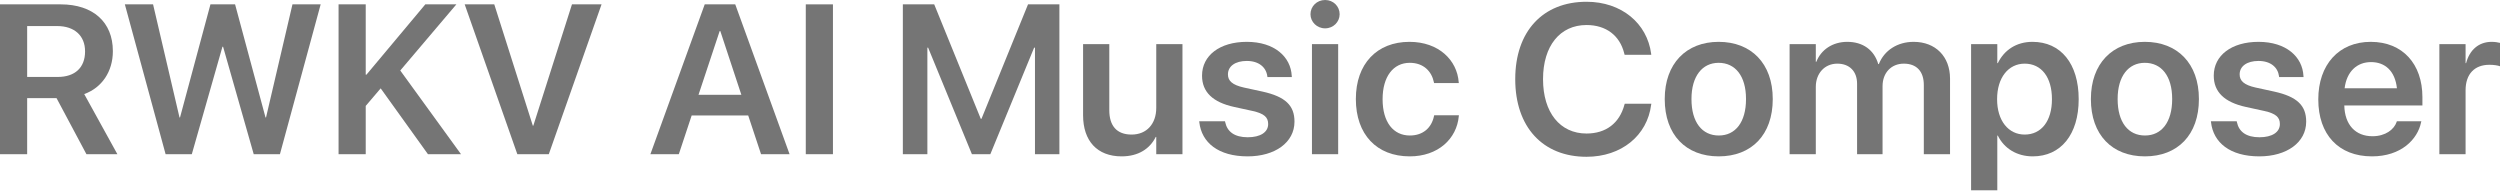 <svg width="433" height="33" viewBox="0 0 433 33" fill="none" xmlns="http://www.w3.org/2000/svg">
    <g filter="url(#filter0_ii_463_481)">
        <path
            d="M229.51 4.91C228.088 4.91 226.975 3.795 226.975 2.464C226.975 1.097 228.088 0 229.51 0C230.932 0 232.026 1.097 232.026 2.464C232.026 3.795 230.932 4.91 229.51 4.91Z"
            fill="#757575" />
        <path d="M227.231 26.706V7.643H231.771V26.706H227.231Z" fill="#757575" />
        <path
            d="M274.785 27.155C267.218 27.155 262.44 22.012 262.44 13.722V13.704C262.44 5.413 267.236 0.306 274.785 0.306C280.838 0.306 285.287 4.028 285.98 9.316L285.998 9.495H281.385L281.294 9.154C280.528 6.186 278.213 4.334 274.785 4.334C270.19 4.334 267.254 7.949 267.254 13.704V13.722C267.254 19.494 270.208 23.127 274.785 23.127C278.14 23.127 280.492 21.347 281.349 18.145L281.404 17.966H286.017L285.98 18.145C285.306 23.469 280.838 27.155 274.785 27.155Z"
            fill="#757575" />
        <path fill-rule="evenodd" clip-rule="evenodd"
            d="M288.332 17.174C288.332 23.343 291.997 27.083 297.686 27.083C303.357 27.083 307.04 23.361 307.04 17.174V17.138C307.04 10.988 303.302 7.247 297.668 7.247C292.052 7.247 288.332 11.024 288.332 17.138V17.174ZM302.409 17.174C302.409 21.167 300.567 23.469 297.705 23.469C294.805 23.469 292.964 21.185 292.964 17.174V17.138C292.964 13.182 294.842 10.88 297.668 10.88C300.549 10.88 302.409 13.164 302.409 17.138V17.174Z"
            fill="#757575" />
        <path
            d="M314.498 26.706H309.958V7.643H314.498V10.7H314.589C315.41 8.614 317.397 7.247 319.95 7.247C322.649 7.247 324.6 8.65 325.311 11.096H325.42C326.35 8.722 328.647 7.247 331.437 7.247C335.248 7.247 337.746 9.801 337.746 13.614V26.706H333.206V14.729C333.206 12.373 331.966 11.024 329.742 11.024C327.553 11.024 326.058 12.624 326.058 14.926V26.706H321.646V14.495C321.646 12.355 320.333 11.024 318.218 11.024C316.03 11.024 314.498 12.714 314.498 15.034V26.706Z"
            fill="#757575" />
        <path fill-rule="evenodd" clip-rule="evenodd"
            d="M341.393 7.643V33H345.933V23.487H346.024C347.118 25.717 349.325 27.083 352.078 27.083C356.928 27.083 360.028 23.307 360.028 17.192V17.174C360.028 11.024 356.928 7.247 352.023 7.247C349.252 7.247 347.137 8.65 346.024 10.934H345.933V7.643H341.393ZM355.397 17.192C355.397 20.951 353.573 23.307 350.674 23.307C347.866 23.307 345.897 20.915 345.897 17.192V17.174C345.897 13.434 347.866 11.024 350.674 11.024C353.573 11.024 355.397 13.362 355.397 17.174V17.192Z"
            fill="#757575" />
        <path fill-rule="evenodd" clip-rule="evenodd"
            d="M371.497 27.083C365.808 27.083 362.143 23.343 362.143 17.174V17.138C362.143 11.024 365.863 7.247 371.479 7.247C377.113 7.247 380.851 10.988 380.851 17.138V17.174C380.851 23.361 377.168 27.083 371.497 27.083ZM371.515 23.469C374.378 23.469 376.22 21.167 376.22 17.174V17.138C376.22 13.164 374.36 10.88 371.479 10.88C368.653 10.88 366.775 13.182 366.775 17.138V17.174C366.775 21.185 368.616 23.469 371.515 23.469Z"
            fill="#757575" />
        <path
            d="M382.948 21.167C383.349 24.709 386.248 27.083 391.317 27.083C396.058 27.083 399.431 24.674 399.431 21.077V21.059C399.431 18.289 397.882 16.743 393.888 15.862L390.661 15.16C388.655 14.711 387.908 13.991 387.908 12.894V12.876C387.908 11.474 389.166 10.556 391.171 10.556C393.287 10.556 394.526 11.671 394.727 13.2L394.745 13.344H398.976L398.957 13.146C398.793 9.855 395.985 7.247 391.171 7.247C386.504 7.247 383.422 9.603 383.422 13.092V13.11C383.422 15.934 385.282 17.714 388.983 18.523L392.193 19.224C394.198 19.674 394.873 20.322 394.873 21.473V21.491C394.873 22.893 393.542 23.774 391.336 23.774C389.038 23.774 387.78 22.803 387.434 21.167L387.397 21.005H382.93L382.948 21.167Z"
            fill="#757575" />
        <path fill-rule="evenodd" clip-rule="evenodd"
            d="M410.828 27.083C405.029 27.083 401.528 23.289 401.528 17.228V17.21C401.528 11.204 405.084 7.247 410.609 7.247C416.134 7.247 419.562 11.078 419.562 16.833V18.271H406.032C406.105 21.616 407.965 23.595 410.919 23.595C413.18 23.595 414.657 22.408 415.094 21.131L415.131 21.005H419.379L419.325 21.203C418.723 24.134 415.878 27.083 410.828 27.083ZM410.663 10.754C408.257 10.754 406.451 12.355 406.087 15.286H415.149C414.821 12.265 413.07 10.754 410.663 10.754Z"
            fill="#757575" />
        <path
            d="M422.497 7.643H427.038V10.934H427.129C427.73 8.632 429.335 7.247 431.56 7.247C432.125 7.247 432.654 7.337 433 7.427V11.474C432.617 11.33 431.924 11.222 431.158 11.222C428.587 11.222 427.038 12.822 427.038 15.646V26.706H422.497V7.643Z"
            fill="#757575" />
        <path
            d="M234.834 17.156C234.834 23.271 238.426 27.083 244.17 27.083C249.057 27.083 252.32 24.062 252.667 20.088L252.685 19.962H248.4L248.364 20.124C247.944 22.12 246.486 23.469 244.188 23.469C241.325 23.469 239.466 21.167 239.466 17.192V17.174C239.466 13.272 241.307 10.88 244.17 10.88C246.577 10.88 247.963 12.373 248.345 14.225L248.382 14.387H252.667L252.649 14.243C252.375 10.431 249.202 7.247 244.115 7.247C238.481 7.247 234.834 11.06 234.834 17.138V17.156Z"
            fill="#757575" />
        <path
            d="M207.72 21.167C208.122 24.709 211.021 27.083 216.09 27.083C220.831 27.083 224.204 24.674 224.204 21.077V21.059C224.204 18.289 222.654 16.743 218.661 15.862L215.433 15.16C213.428 14.711 212.68 13.991 212.68 12.894V12.876C212.68 11.474 213.938 10.556 215.944 10.556C218.059 10.556 219.299 11.671 219.499 13.2L219.518 13.344H223.748L223.73 13.146C223.566 9.855 220.758 7.247 215.944 7.247C211.276 7.247 208.194 9.603 208.194 13.092V13.11C208.194 15.934 210.054 17.714 213.756 18.523L216.965 19.224C218.971 19.674 219.645 20.322 219.645 21.473V21.491C219.645 22.893 218.314 23.774 216.108 23.774C213.811 23.774 212.552 22.803 212.206 21.167L212.169 21.005H207.702L207.72 21.167Z"
            fill="#757575" />
        <path
            d="M194.264 27.083C190.015 27.083 187.59 24.386 187.59 19.962V7.643H192.13V19.081C192.13 21.778 193.407 23.307 195.996 23.307C198.603 23.307 200.263 21.454 200.263 18.685V7.643H204.803V26.706H200.263V23.72H200.172C199.169 25.753 197.181 27.083 194.264 27.083Z"
            fill="#757575" />
        <path
            d="M156.374 0.755V26.706H160.622V8.255H160.75L168.335 26.706H171.526L179.111 8.255H179.257V26.706H183.488V0.755H178.054L169.994 20.573H169.867L161.807 0.755H156.374Z"
            fill="#757575" />
        <path d="M139.562 26.706V0.755H144.266V26.706H139.562Z" fill="#757575" />
        <path fill-rule="evenodd" clip-rule="evenodd"
            d="M122.058 0.755L112.649 26.706H117.572L119.797 19.998H129.588L131.813 26.706H136.754L127.345 0.755H122.058ZM120.982 16.419L124.647 5.377H124.756L128.403 16.419H120.982Z"
            fill="#757575" />
        <path
            d="M89.601 26.706L80.484 0.755H85.608L92.282 21.76H92.373L99.065 0.755H104.188L95.053 26.706H89.601Z"
            fill="#757575" />
        <path
            d="M58.64 0.755V26.706H63.344V18.343L65.934 15.304L74.121 26.706H79.846L69.325 12.211L79.044 0.755H73.665L63.472 12.93H63.344V0.755H58.64Z"
            fill="#757575" />
        <path
            d="M28.682 26.706L21.625 0.755H26.512L31.089 20.34H31.18L36.45 0.755H40.716L45.986 20.34H46.077L50.654 0.755H55.54L48.484 26.706H43.944L38.638 8.093H38.528L33.222 26.706H28.682Z"
            fill="#757575" />
        <path fill-rule="evenodd" clip-rule="evenodd"
            d="M0 0.755V26.706H4.704V16.995H9.792L14.97 26.706H20.331L14.587 16.293C17.65 15.196 19.547 12.373 19.547 8.884V8.848C19.547 3.831 16.119 0.755 10.503 0.755H0ZM10.01 13.326H4.704V4.514H9.919C12.873 4.514 14.733 6.168 14.733 8.884V8.92C14.733 11.707 12.982 13.326 10.01 13.326Z"
            fill="#757575" />
    </g>
    <defs>
        <filter id="filter0_ii_463_481" x="0" y="-0.591" width="433" height="34.182" filterUnits="userSpaceOnUse"
            color-interpolation-filters="sRGB">
            <feFlood flood-opacity="0" result="BackgroundImageFix" />
            <feBlend mode="normal" in="SourceGraphic" in2="BackgroundImageFix" result="shape" />
            <feColorMatrix in="SourceAlpha" type="matrix" values="0 0 0 0 0 0 0 0 0 0 0 0 0 0 0 0 0 0 127 0"
                result="hardAlpha" />
            <feOffset dy="-1.182" />
            <feGaussianBlur stdDeviation="0.296" />
            <feComposite in2="hardAlpha" operator="arithmetic" k2="-1" k3="1" />
            <feColorMatrix type="matrix" values="0 0 0 0 1 0 0 0 0 1 0 0 0 0 1 0 0 0 0.4 0" />
            <feBlend mode="normal" in2="shape" result="effect1_innerShadow_463_481" />
            <feColorMatrix in="SourceAlpha" type="matrix" values="0 0 0 0 0 0 0 0 0 0 0 0 0 0 0 0 0 0 127 0"
                result="hardAlpha" />
            <feOffset dy="1.182" />
            <feGaussianBlur stdDeviation="0.296" />
            <feComposite in2="hardAlpha" operator="arithmetic" k2="-1" k3="1" />
            <feColorMatrix type="matrix" values="0 0 0 0 0 0 0 0 0 0 0 0 0 0 0 0 0 0 0.5 0" />
            <feBlend mode="normal" in2="effect1_innerShadow_463_481" result="effect2_innerShadow_463_481" />
        </filter>
    </defs>
</svg>